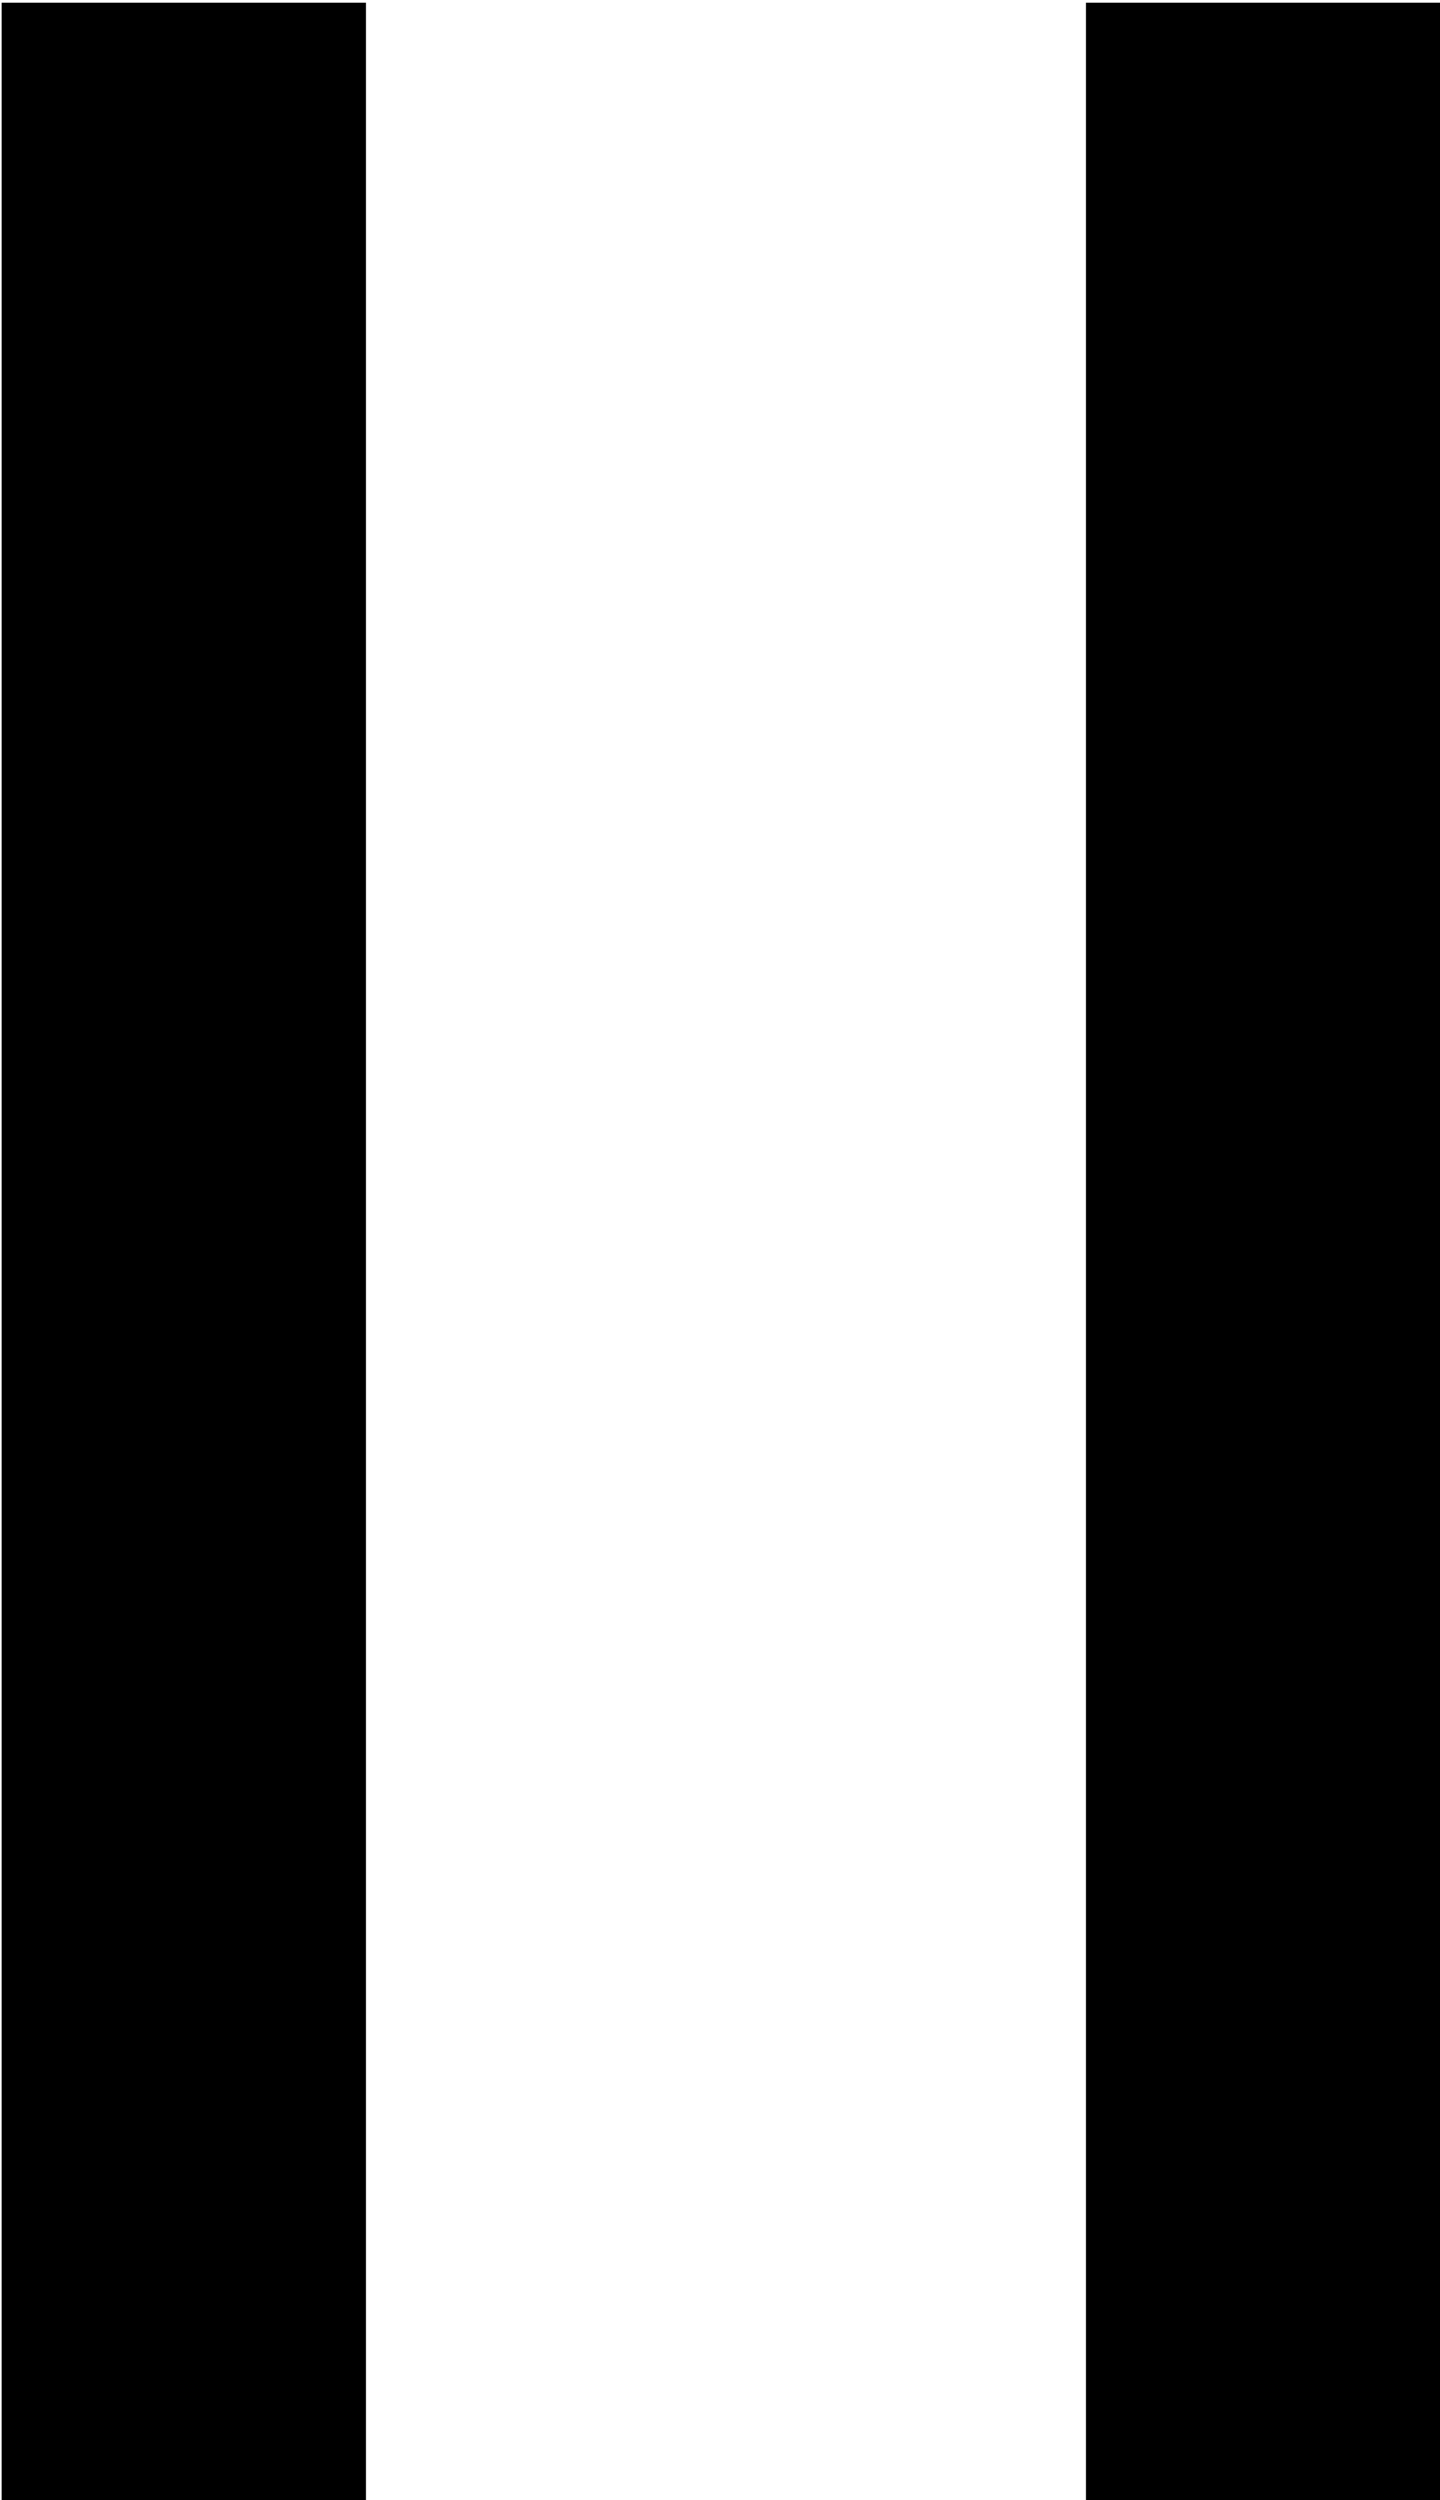 <?xml version="1.0" encoding="UTF-8"?>
<svg fill="#000000" version="1.1" viewBox="0 0 2.656 4.609" xmlns="http://www.w3.org/2000/svg" xmlns:xlink="http://www.w3.org/1999/xlink">
<defs>
<g id="a">
<path d="m3.547 0.109v-4.609h-0.656v4.609zm-1.984 0v-4.609h-0.672v4.609z"/>
</g>
</defs>
<g transform="translate(-149.6 -130.26)">
<use x="148.712" y="134.765" xlink:href="#a"/>
</g>
</svg>
